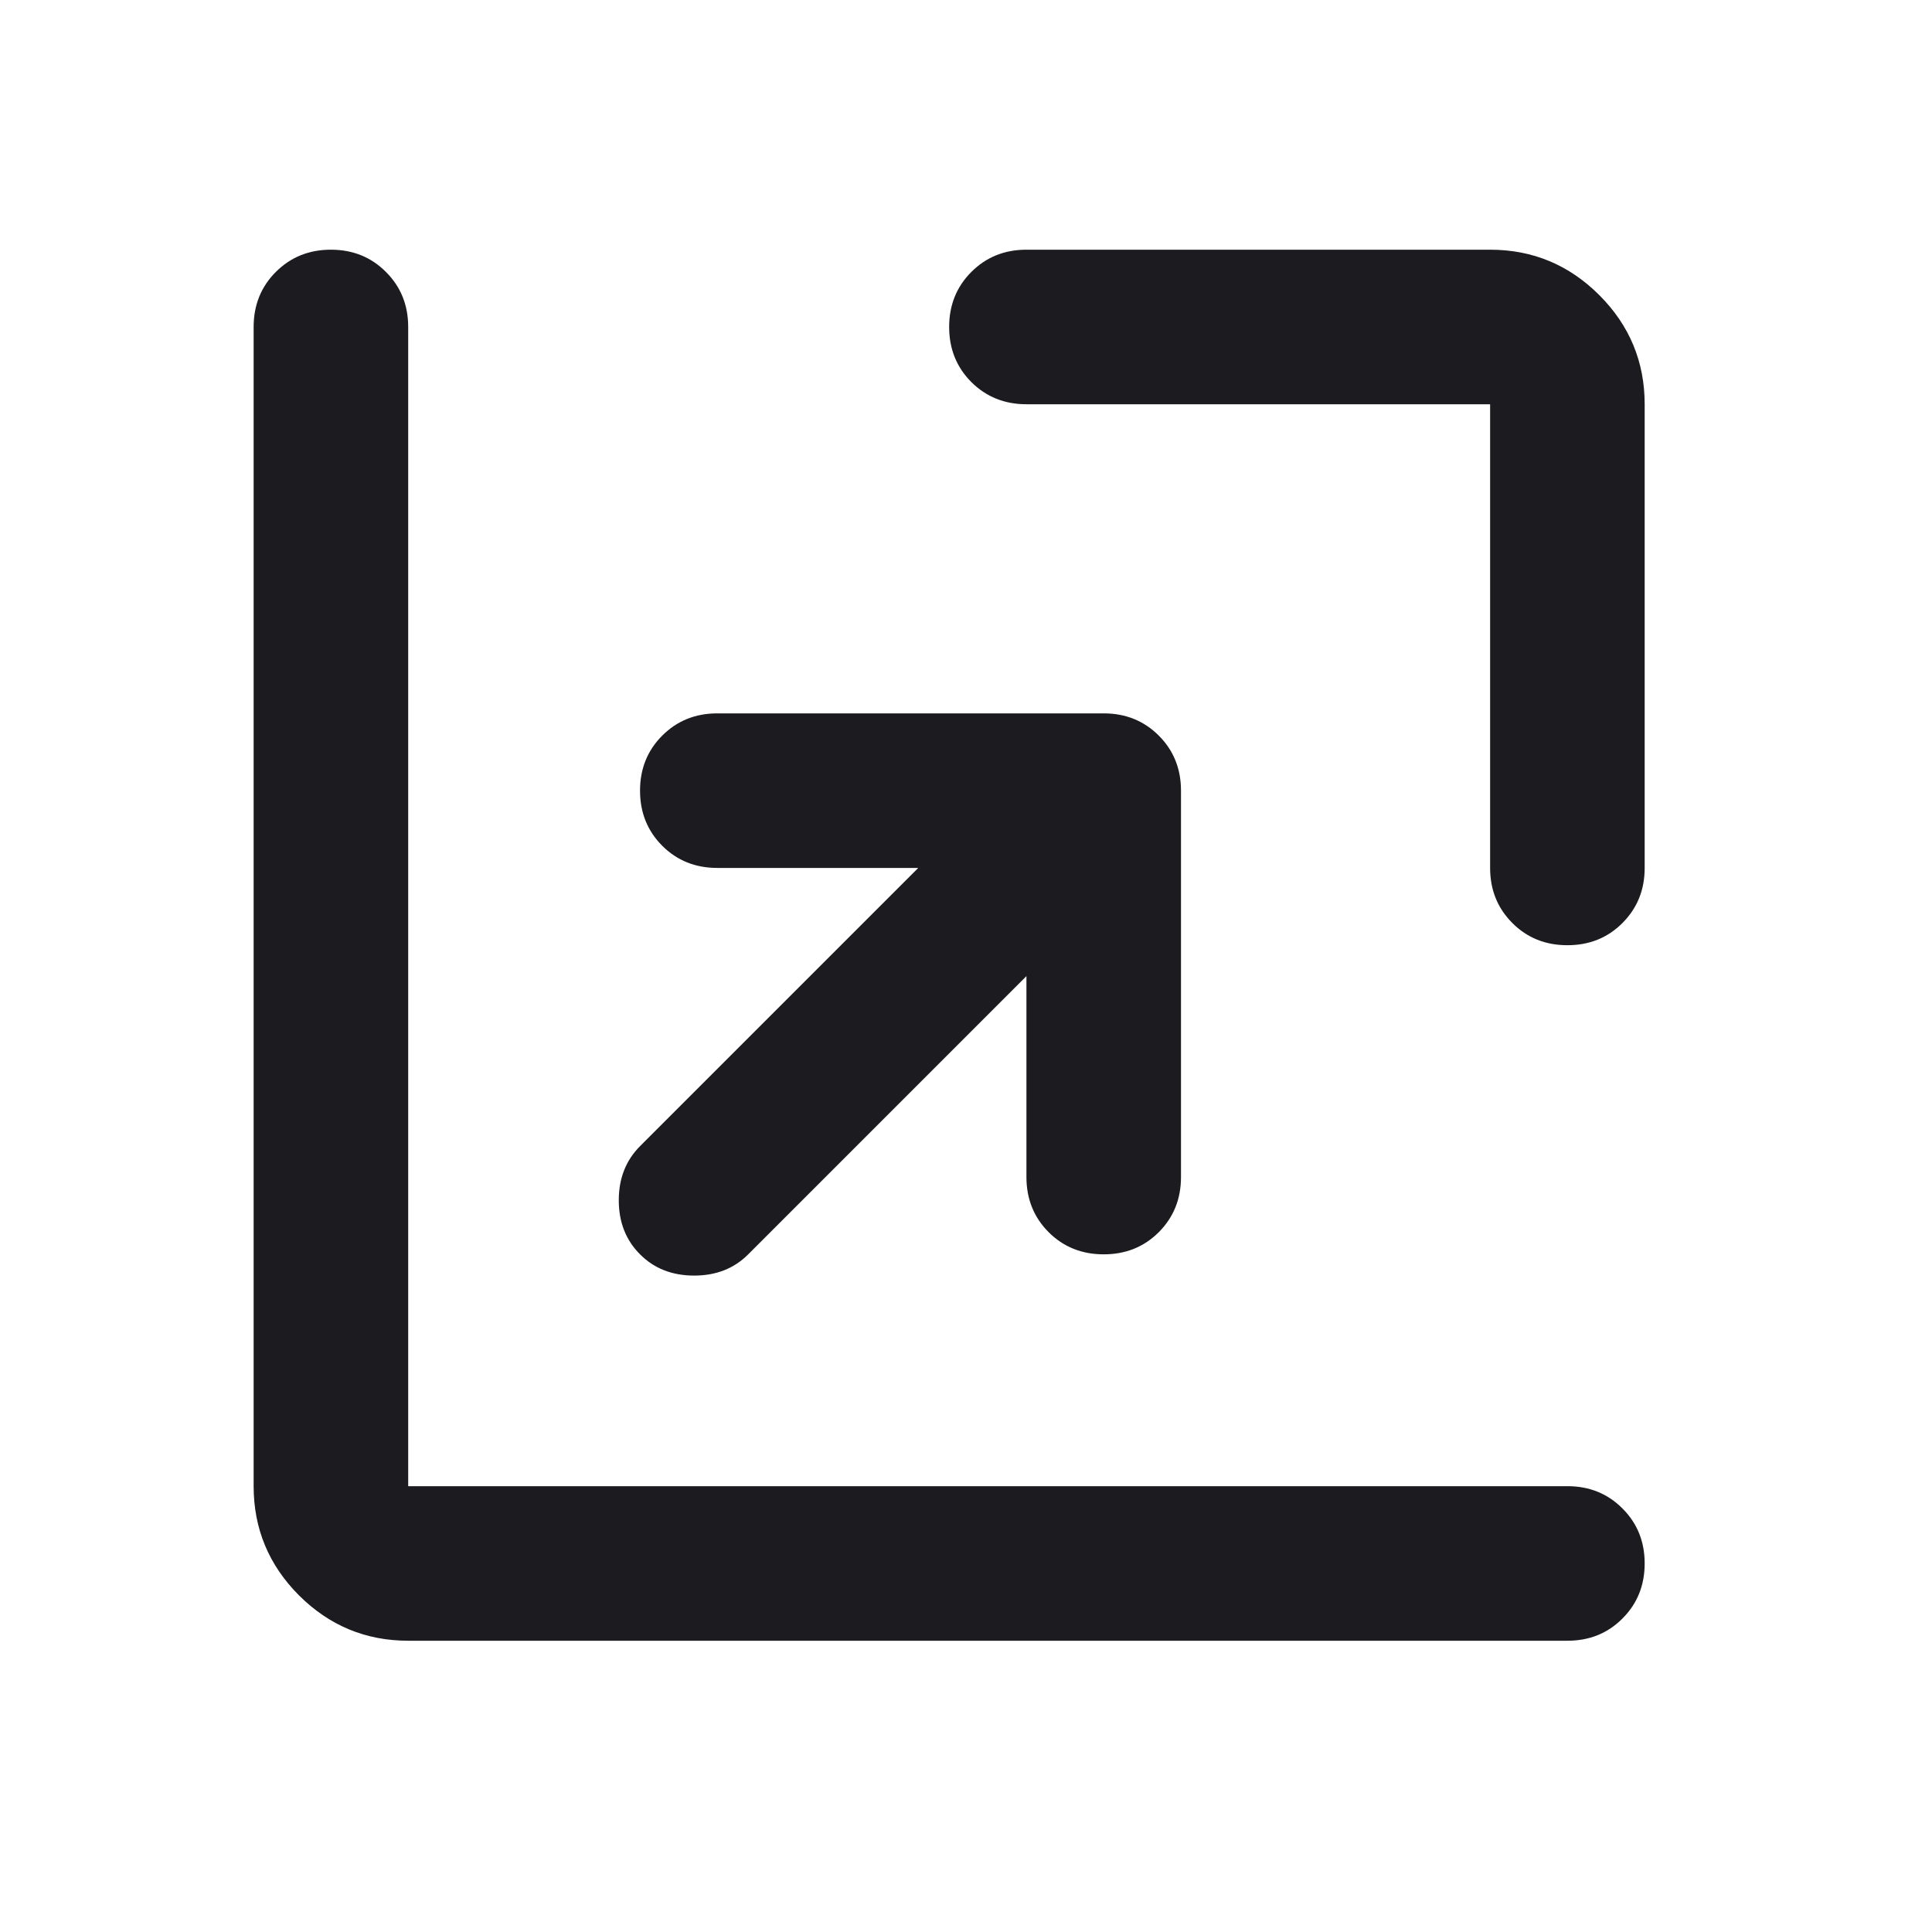 <svg width="25" height="25" viewBox="0 0 25 25" fill="none" xmlns="http://www.w3.org/2000/svg">
<mask id="mask0_84_707" style="mask-type:alpha" maskUnits="userSpaceOnUse" x="0" y="0" width="25" height="25">
<rect x="0.282" y="0.231" width="24" height="24" fill="#D9D9D9"/>
</mask>
<g mask="url(#mask0_84_707)">
<path d="M13.282 12.631L9.682 16.231C9.499 16.415 9.265 16.506 8.982 16.506C8.699 16.506 8.465 16.415 8.282 16.231C8.099 16.048 8.007 15.815 8.007 15.531C8.007 15.248 8.099 15.015 8.282 14.831L11.882 11.231H9.282C8.999 11.231 8.761 11.136 8.569 10.944C8.378 10.752 8.282 10.515 8.282 10.231C8.282 9.948 8.378 9.71 8.569 9.519C8.761 9.327 8.999 9.231 9.282 9.231H14.282C14.565 9.231 14.803 9.327 14.995 9.519C15.186 9.71 15.282 9.948 15.282 10.231V15.231C15.282 15.515 15.186 15.752 14.995 15.944C14.803 16.136 14.565 16.231 14.282 16.231C13.999 16.231 13.761 16.136 13.569 15.944C13.378 15.752 13.282 15.515 13.282 15.231V12.631ZM13.282 5.231C12.999 5.231 12.761 5.135 12.569 4.944C12.378 4.752 12.282 4.515 12.282 4.231C12.282 3.948 12.378 3.71 12.569 3.519C12.761 3.327 12.999 3.231 13.282 3.231H19.282C19.832 3.231 20.303 3.427 20.695 3.819C21.086 4.21 21.282 4.681 21.282 5.231V11.231C21.282 11.515 21.186 11.752 20.994 11.944C20.803 12.136 20.565 12.231 20.282 12.231C19.999 12.231 19.761 12.136 19.57 11.944C19.378 11.752 19.282 11.515 19.282 11.231V5.231H13.282ZM5.282 21.231C4.732 21.231 4.261 21.035 3.869 20.644C3.478 20.252 3.282 19.781 3.282 19.231V4.231C3.282 3.948 3.378 3.71 3.569 3.519C3.761 3.327 3.999 3.231 4.282 3.231C4.565 3.231 4.803 3.327 4.994 3.519C5.186 3.71 5.282 3.948 5.282 4.231V19.231H20.282C20.565 19.231 20.803 19.327 20.994 19.519C21.186 19.71 21.282 19.948 21.282 20.231C21.282 20.515 21.186 20.752 20.994 20.944C20.803 21.136 20.565 21.231 20.282 21.231H5.282Z" fill="#1C1B1F"/>
</g>
</svg>
